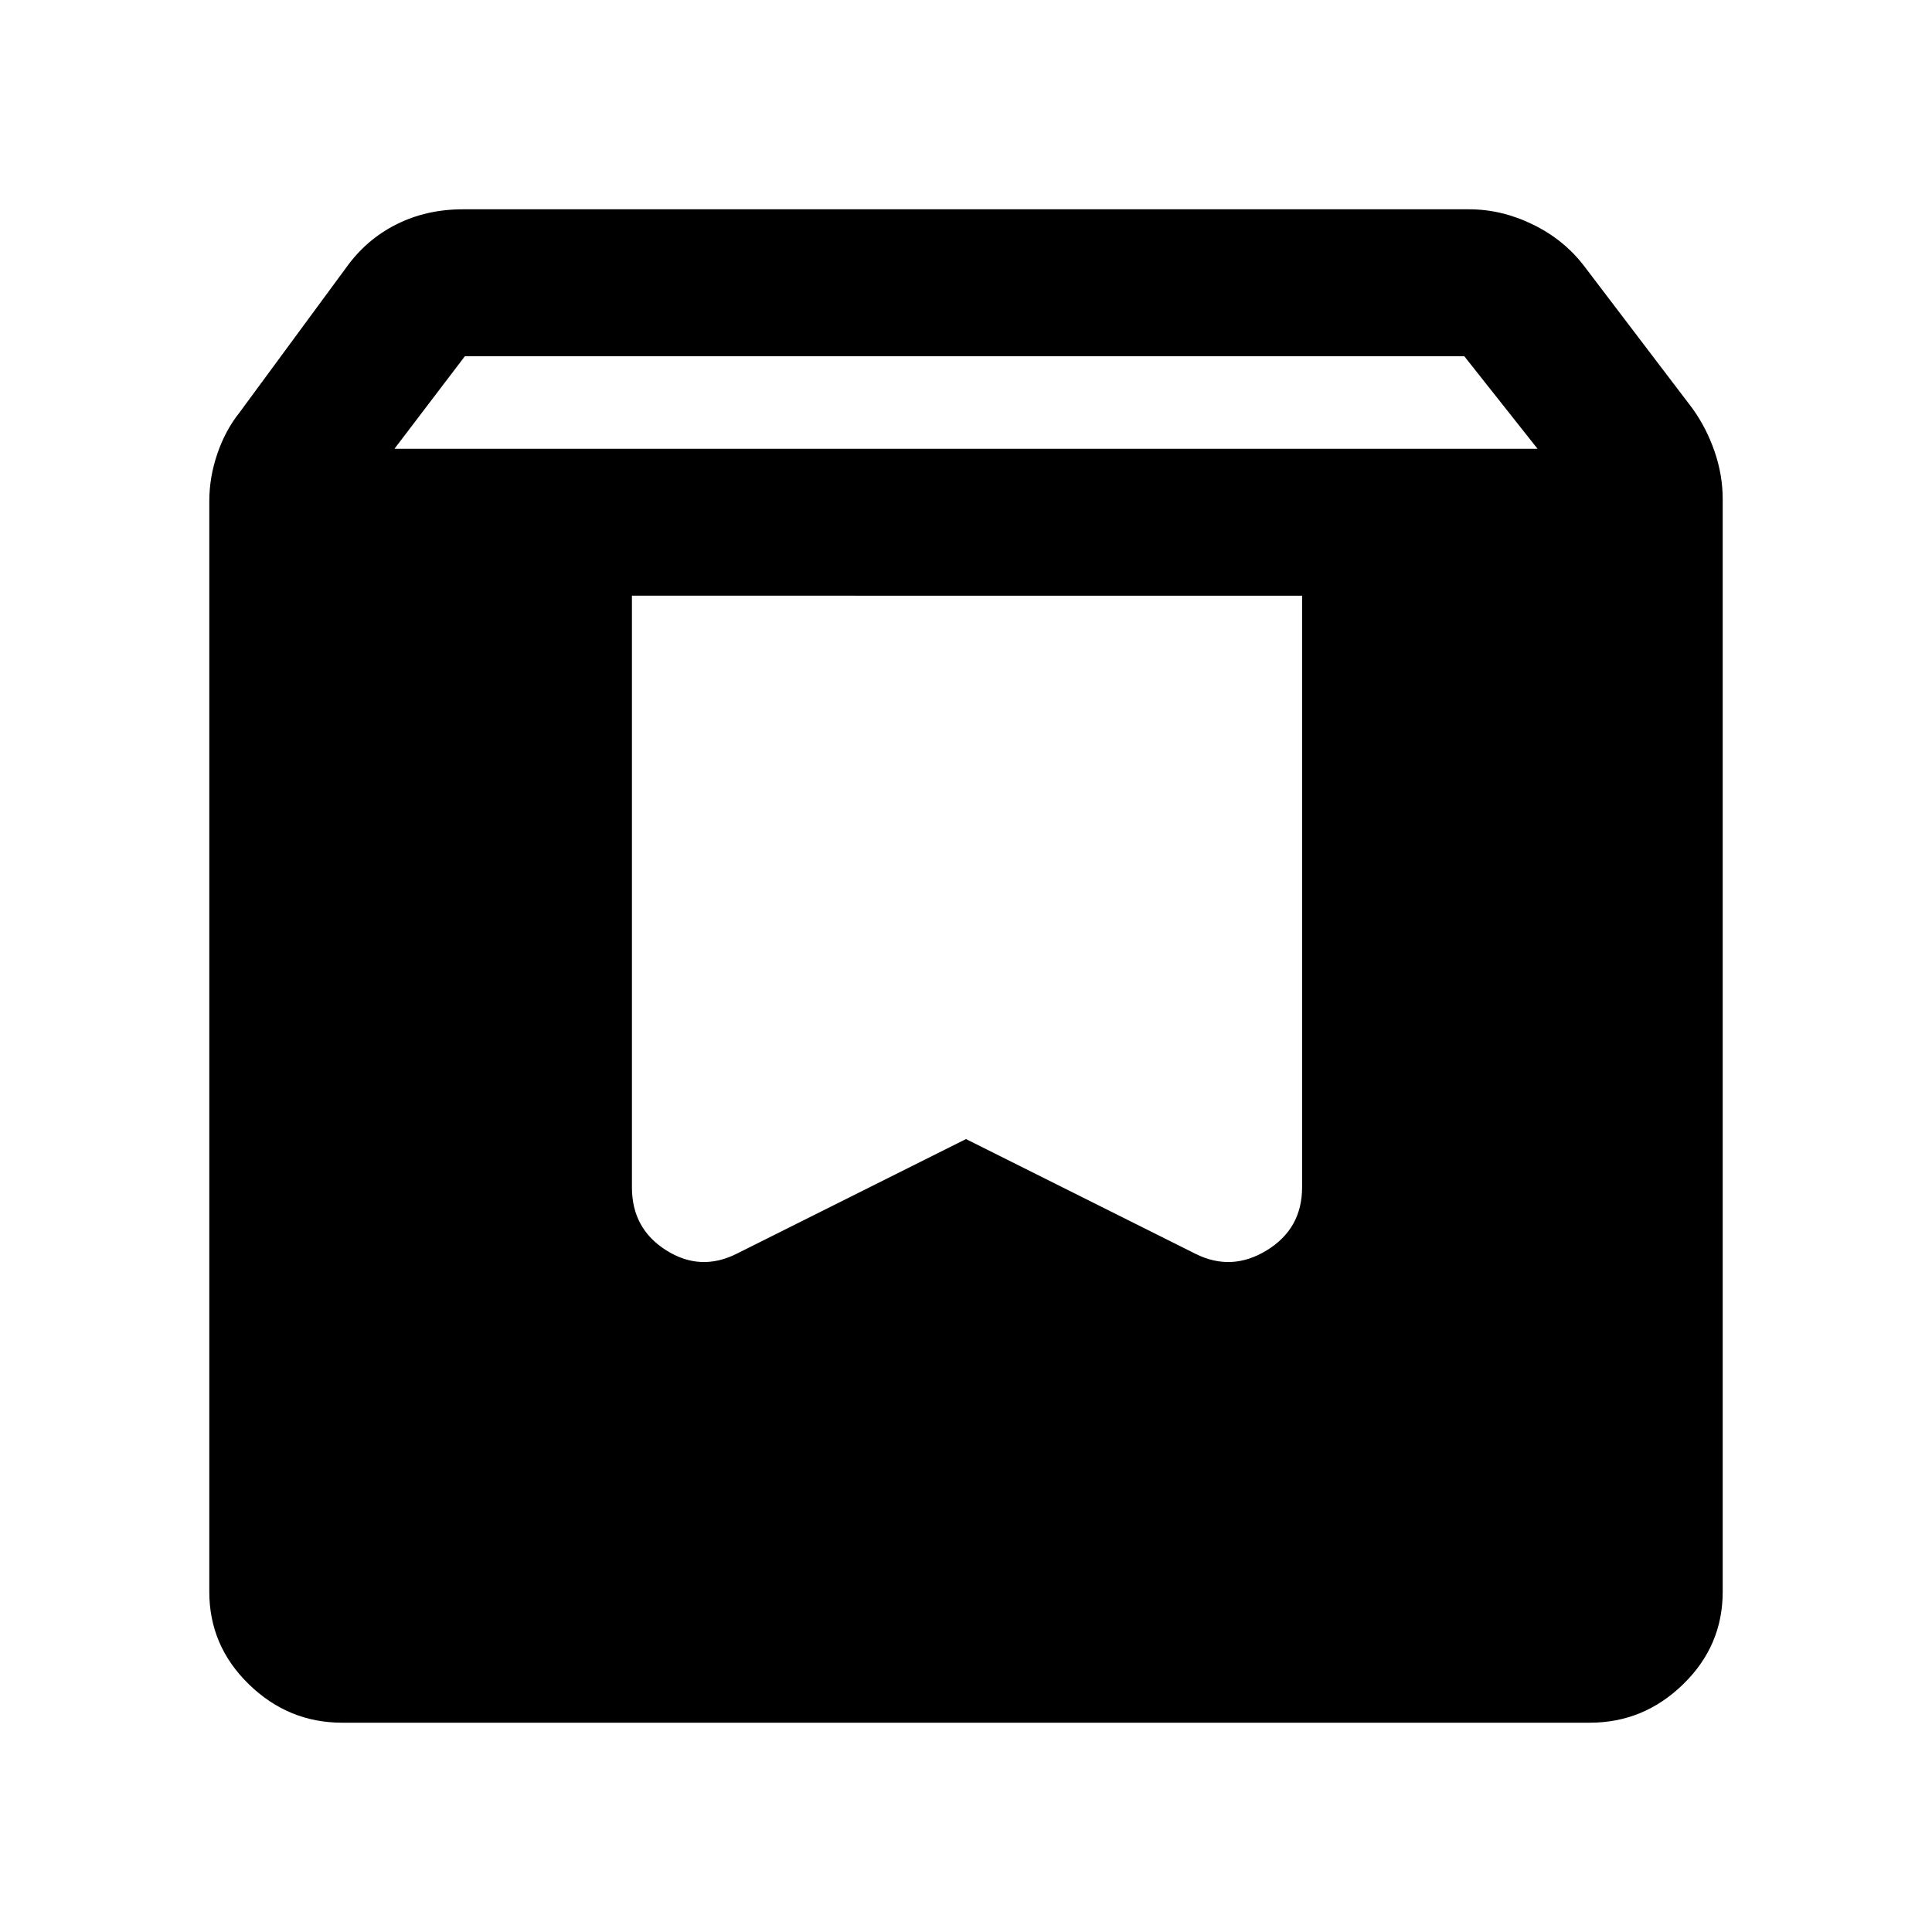 <svg xmlns="http://www.w3.org/2000/svg" height="48" viewBox="0 -960 960 960" width="48"><path d="M170-104q-26.75 0-46.375-19.125T104-169v-542q0-11.882 4-23.559 4-11.676 11-20.441l53-72q10-14 24.941-21.5Q211.882-856 230-856h500q16.118 0 31.559 7.5Q777-841 787-828l54 71q7 9.765 11 21.441 4 11.677 4 23.559v543q0 26.75-19.625 45.875T790-104H170Zm26-633h568l-36.409-46H231l-35 46Zm451 73H314v294q0 20.5 17 31.25t35 1.75l114-57 114 57q18 9 35.5-1.75T647-370v-294Z"/></svg>